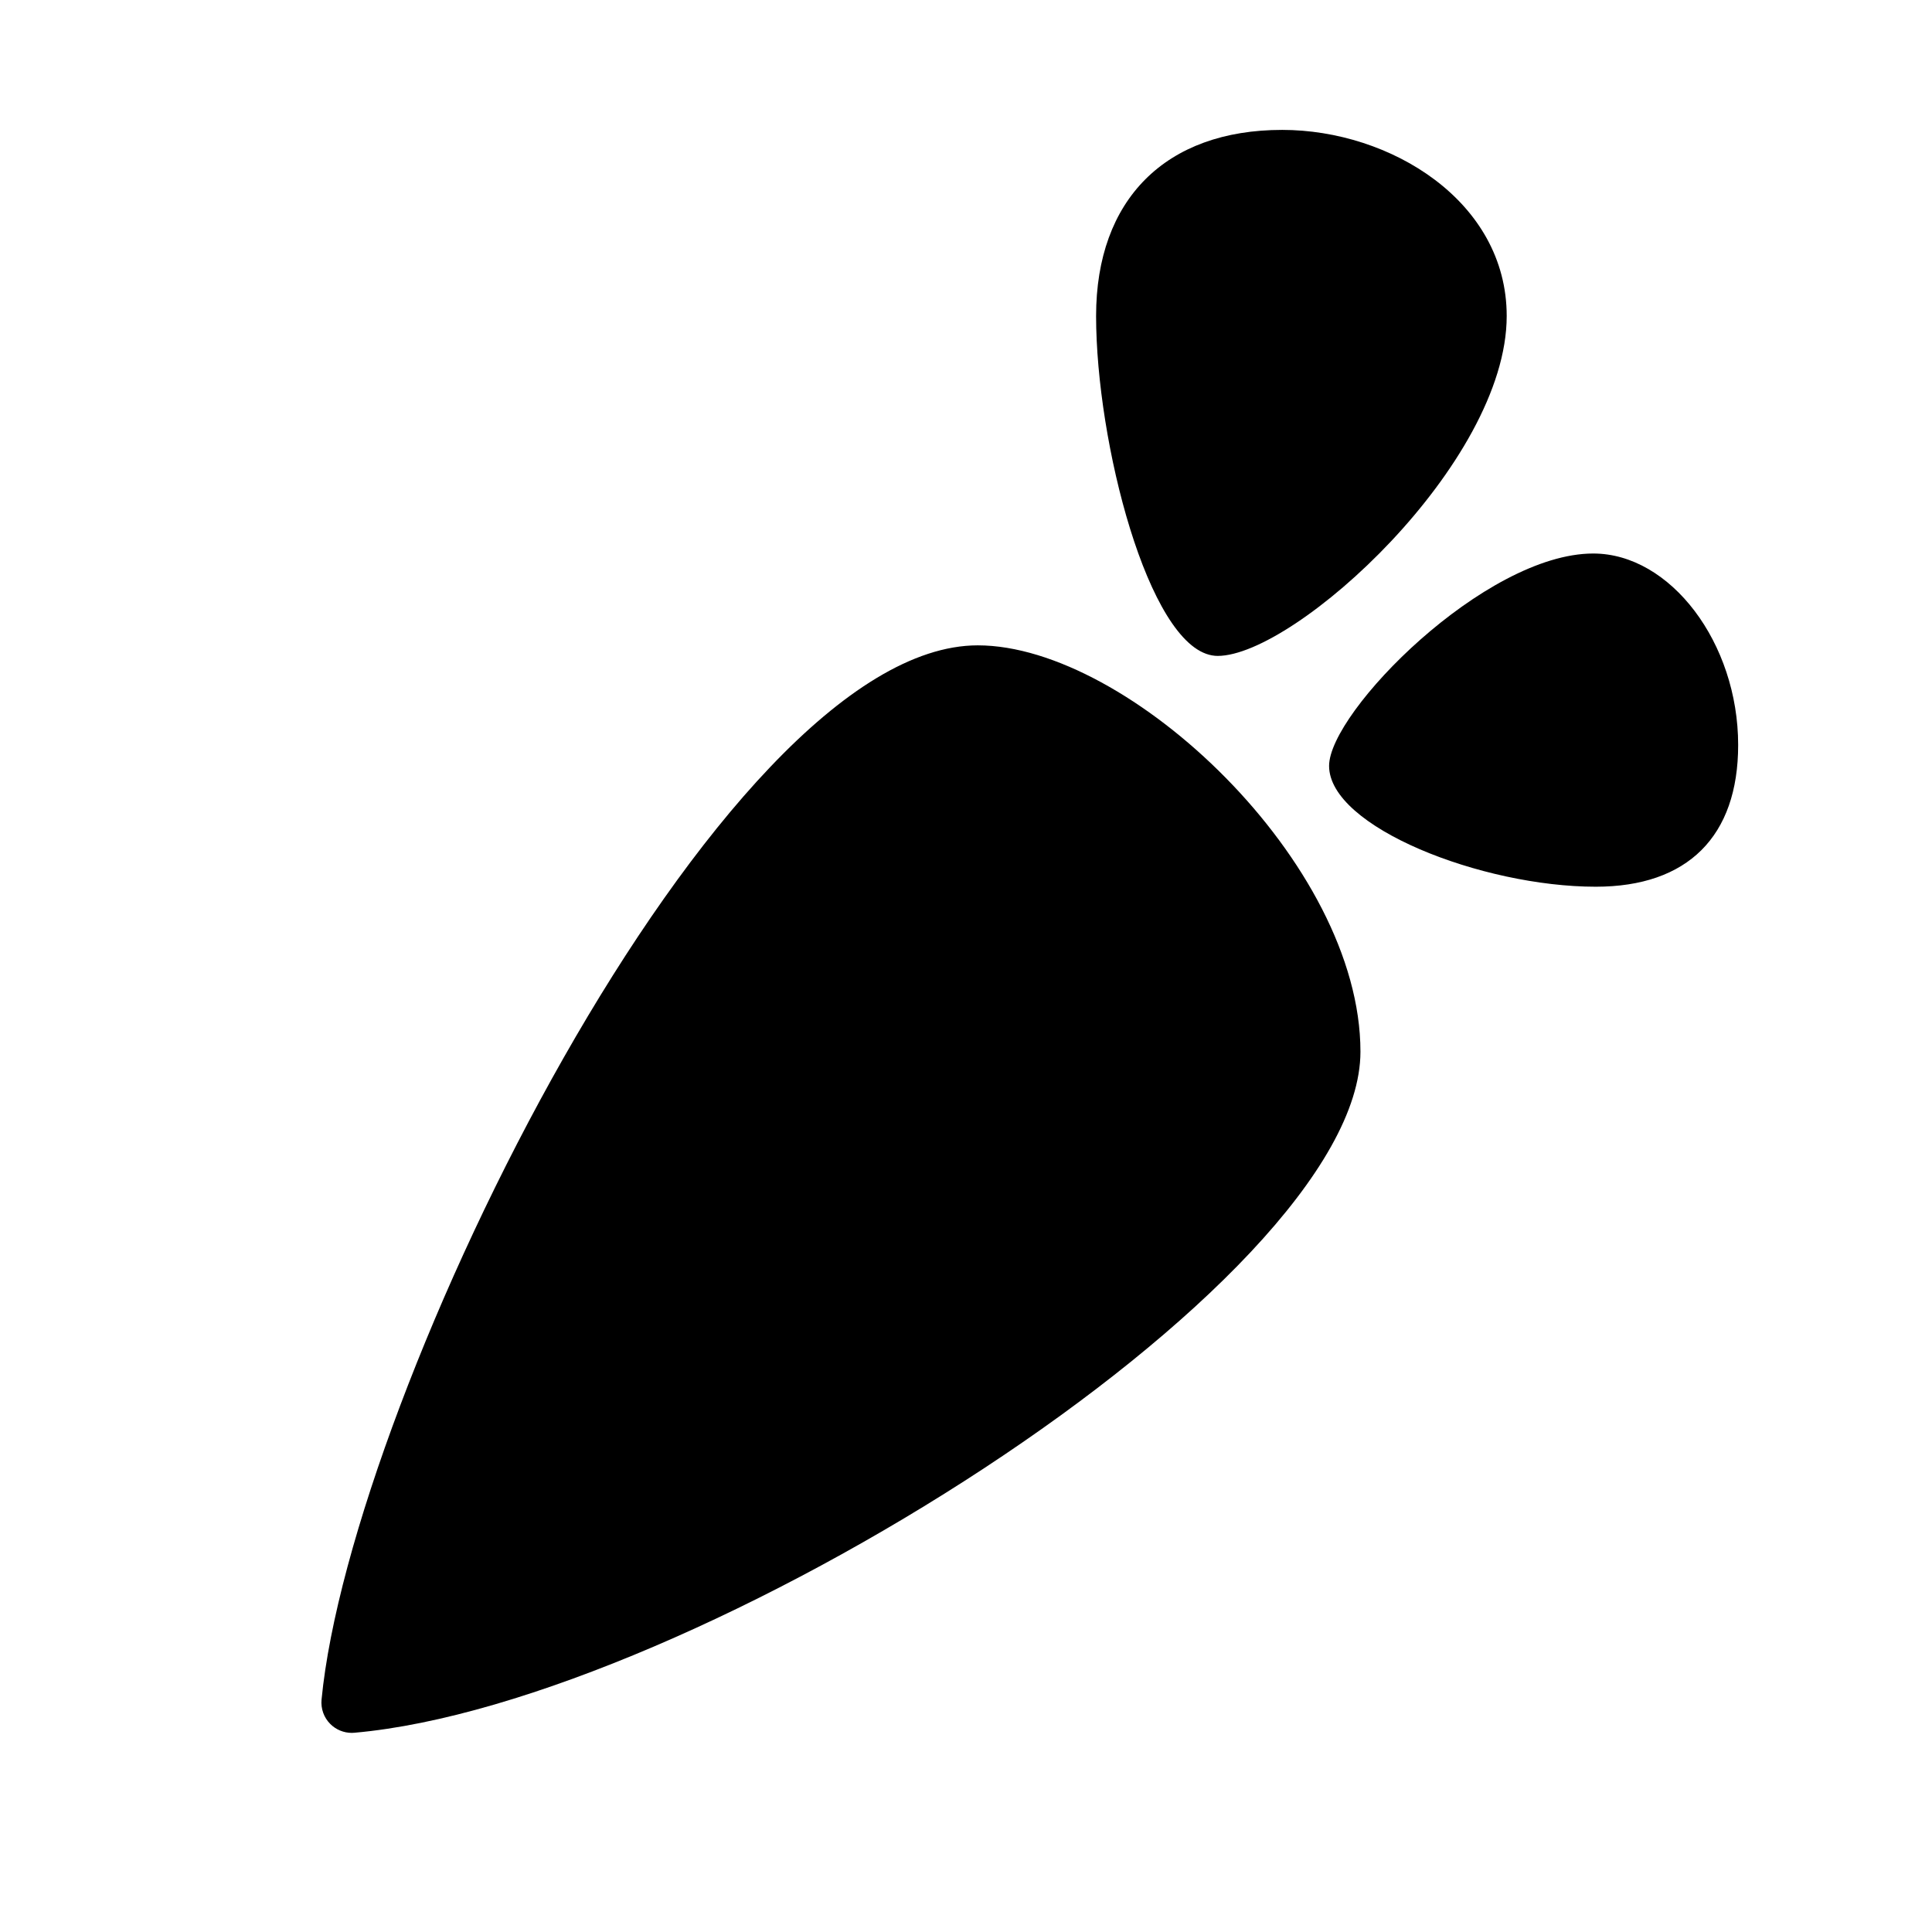 <svg xmlns="http://www.w3.org/2000/svg"  viewBox="0 0 30 30" width="100px" height="100px"><path d="M18.821 10.177c.028.005.058.008.086.008 1.202 0 4.489-2.992 4.489-5.278 0-1.785-1.81-2.89-3.486-2.89-1.81 0-2.89 1.08-2.89 2.89C17.021 6.864 17.827 10.005 18.821 10.177zM24.74 8.595c-1.682 0-4.102 2.46-4.102 3.298 0 .948 2.371 1.876 4.141 1.876 1.426 0 2.211-.781 2.211-2.201C26.99 9.983 25.938 8.595 24.74 8.595zM15.183 10.021c-4.019 0-9.734 11.621-10.19 16.371-.013.14.036.278.135.377.088.089.209.139.334.139.014 0 .028-.001.041-.002 5.243-.461 15.622-6.965 15.622-10.575C21.126 13.406 17.529 10.021 15.183 10.021z"/></svg>